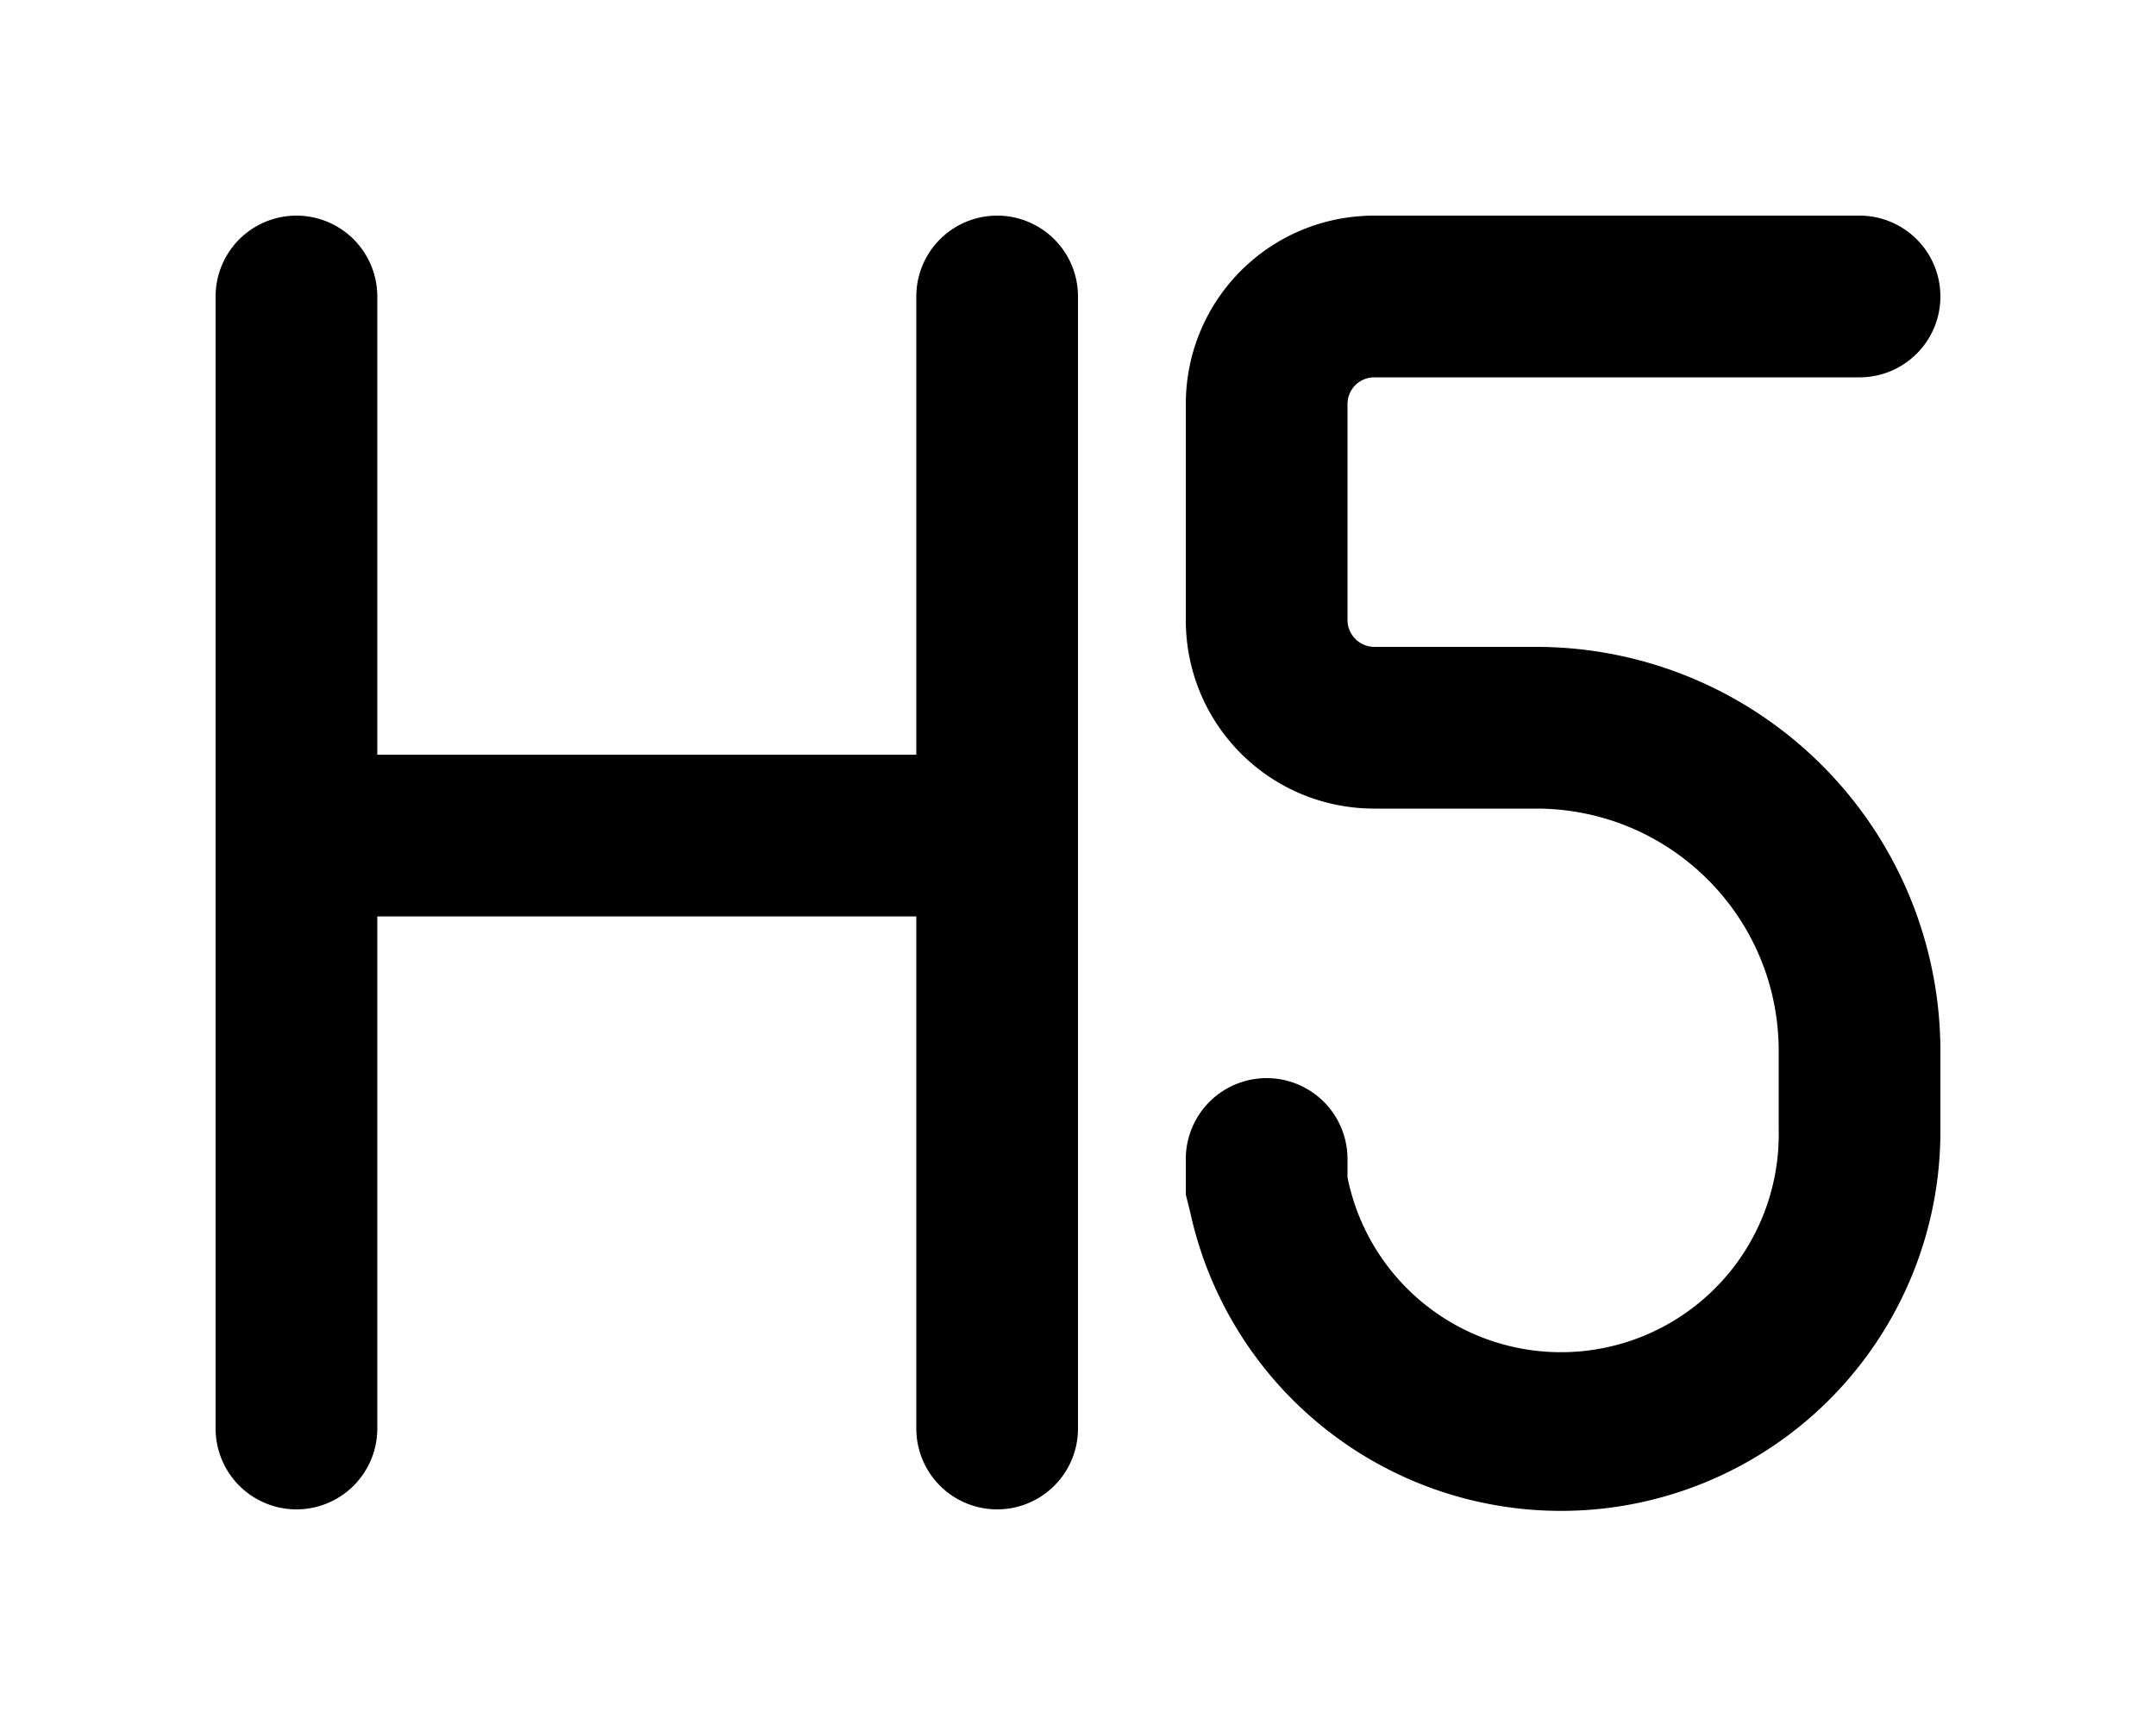 <svg xmlns="http://www.w3.org/2000/svg" viewBox="0 0 20 16" fill="currentColor"><path fill-rule="evenodd" d="M2.75 2a.75.75 0 0 0-.75.75v10.5a.75.75 0 0 0 1.5 0V8.5h5v4.75a.75.75 0 0 0 1.5 0V2.75a.75.75 0 0 0-1.5 0V7h-5V2.75A.75.75 0 0 0 2.75 2Zm9.75 1.75c0-.14.11-.25.25-.25h4.5a.75.75 0 0 0 0-1.5h-4.5C11.78 2 11 2.78 11 3.75v2c0 .97.78 1.75 1.75 1.75h1.5c1.24 0 2.25 1 2.25 2.25v.73a2.02 2.02 0 0 1-4 .44v-.17a.75.75 0 0 0-1.5 0v.33l.02.08.02.08a3.52 3.52 0 0 0 6.96-.76v-.73A3.75 3.75 0 0 0 14.25 6h-1.5a.25.25 0 0 1-.25-.25v-2Z"/></svg>